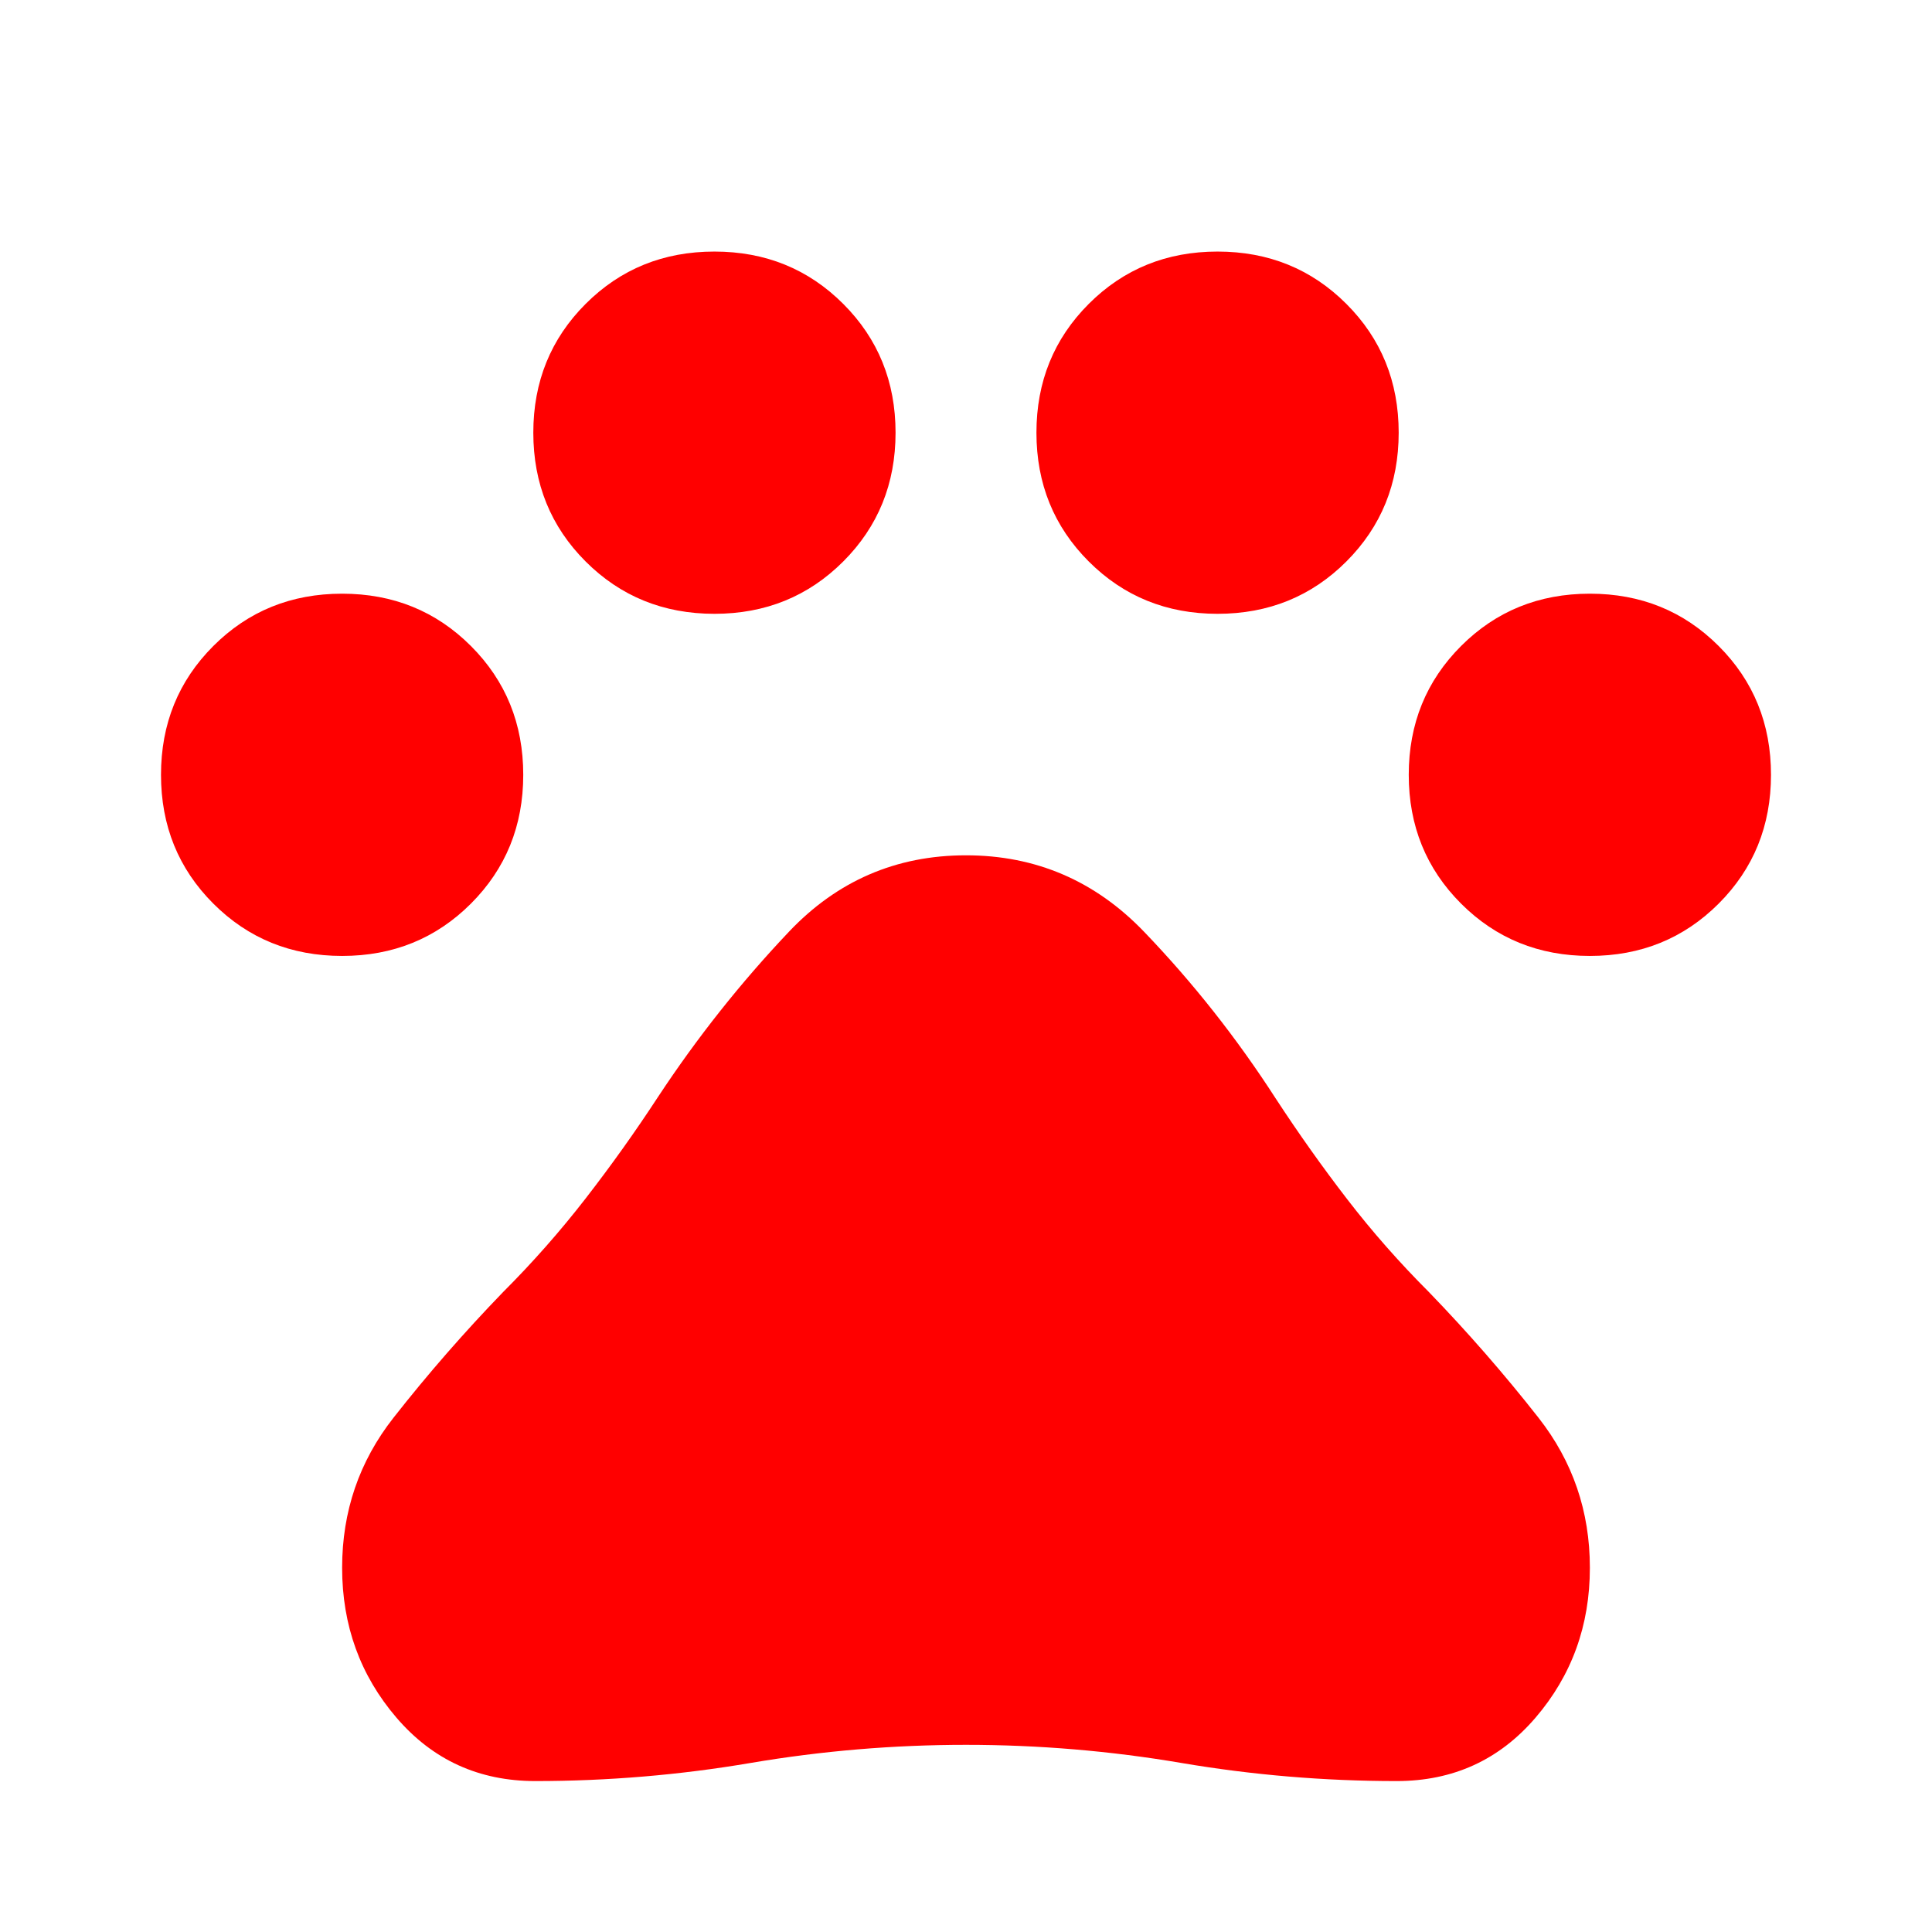 <svg xmlns="http://www.w3.org/2000/svg" fill="red" height="48" width="48"><path d="M8.5 23.75q-1.9 0-3.2-1.3-1.3-1.3-1.3-3.2 0-1.9 1.3-3.2 1.3-1.3 3.2-1.3 1.9 0 3.2 1.3 1.3 1.3 1.3 3.2 0 1.9-1.3 3.2-1.3 1.3-3.2 1.3Zm9.25-8.5q-1.9 0-3.2-1.3-1.3-1.3-1.3-3.2 0-1.9 1.3-3.2 1.3-1.3 3.2-1.3 1.9 0 3.2 1.3 1.3 1.3 1.3 3.2 0 1.9-1.3 3.2-1.3 1.3-3.2 1.3Zm12.5 0q-1.9 0-3.2-1.3-1.3-1.3-1.3-3.2 0-1.9 1.3-3.2 1.3-1.3 3.2-1.3 1.9 0 3.2 1.3 1.3 1.3 1.3 3.2 0 1.9-1.3 3.2-1.3 1.3-3.2 1.3Zm9.25 8.5q-1.9 0-3.2-1.3-1.3-1.3-1.3-3.2 0-1.9 1.3-3.2 1.3-1.3 3.2-1.3 1.9 0 3.2 1.3 1.3 1.3 1.3 3.2 0 1.9-1.3 3.2-1.3 1.3-3.2 1.3Zm-26.2 20.5q-2.1 0-3.45-1.575T8.5 38.95q0-2.1 1.275-3.725T12.5 32.1q1.1-1.1 2.05-2.325.95-1.225 1.8-2.525 1.45-2.2 3.25-4.1 1.8-1.9 4.4-1.9 2.6 0 4.425 1.9 1.825 1.9 3.275 4.15.85 1.3 1.775 2.5.925 1.2 2.025 2.3 1.45 1.5 2.725 3.125Q39.5 36.85 39.5 38.95q0 2.15-1.35 3.725-1.35 1.575-3.45 1.575-2.7 0-5.35-.45-2.65-.45-5.35-.45-2.7 0-5.35.45-2.65.45-5.35.45Z"/></svg>
